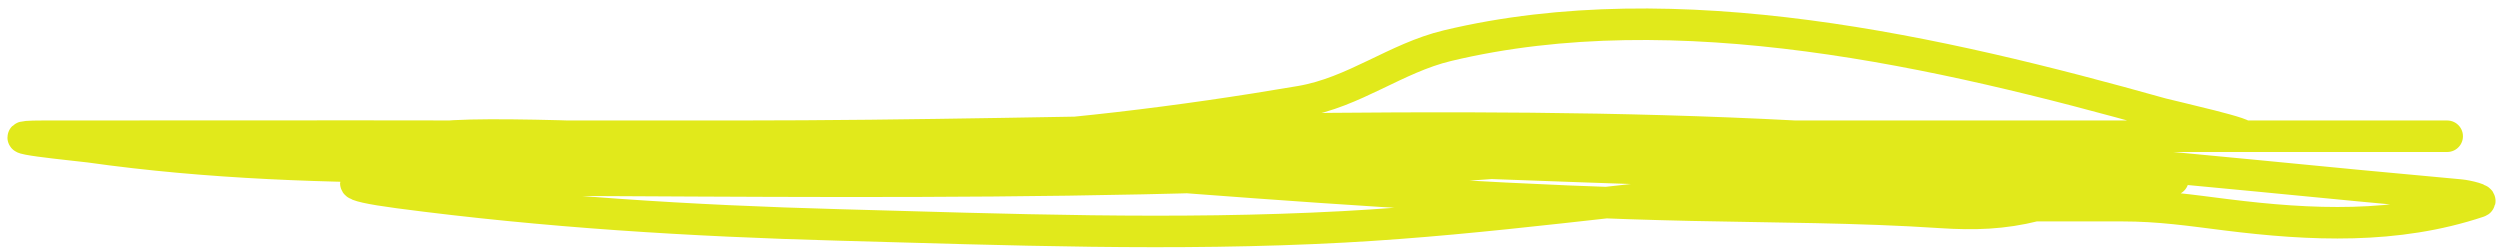 <svg xmlns="http://www.w3.org/2000/svg" width="238" height="24" viewBox="0 0 238 24" fill="none">
  <path d="M42.597 12.97C102.859 12.97 163.122 12.97 223.385 12.97C225.205 12.97 238.395 12.97 230.497 12.97C202.216 12.97 173.936 12.97 145.655 12.97C121.412 12.97 97.17 12.97 72.927 12.97C69.149 12.97 65.371 12.97 61.593 12.97C52.131 12.97 67.977 12.97 70.266 12.97C103.663 12.97 137.558 11.216 170.892 12.97C177.797 13.334 180.852 19.578 187.594 19.578C192.397 19.578 197.2 19.578 202.002 19.578C205.617 19.578 208.552 20.024 211.959 20.45C219.993 21.454 228.121 21.823 235.957 19.211C236.545 19.015 234.831 18.624 234.214 18.569C227.756 17.987 221.304 17.364 214.85 16.733C193.663 14.663 172.611 12.923 151.345 14.806C113.559 18.152 75.543 17.1 37.641 17.1C32.773 17.1 32.355 17.597 37.962 18.339C51.884 20.182 65.823 21.029 79.856 21.413C95.868 21.852 111.889 22.459 127.898 21.597C141.757 20.851 155.352 18.81 169.148 17.605C181.221 16.55 193.469 17.1 205.581 17.1C212.036 17.1 192.671 17.061 186.218 16.917C139.212 15.868 92.289 13.066 45.258 12.97C31.539 12.943 17.819 12.97 4.099 12.97C-1.686 12.97 7.562 13.841 8.55 13.98C31.105 17.164 54.582 15.448 77.286 15.448C103.268 15.448 129.145 14.48 155.107 13.796C172.12 13.349 189.06 12.97 206.086 12.97C208.457 12.97 210.827 12.97 213.198 12.97C215.159 12.97 206.429 11 205.765 10.814C184.756 4.921 159.655 -0.88 137.809 4.344C132.859 5.528 128.938 8.792 123.814 9.667C112.374 11.62 100.626 13.049 89.033 13.613C74.551 14.317 59.81 15.341 45.35 13.98C45.15 13.961 41.037 14.083 41.037 13.383C41.037 12.184 65.064 13.386 66.549 13.475C97.972 15.373 129.555 18.84 161.027 19.532C168.966 19.707 176.821 19.696 184.749 20.22C187.97 20.433 190.669 20.347 193.743 19.578" stroke="#E1E91B" stroke-width="3" stroke-linecap="round"/>
</svg>
